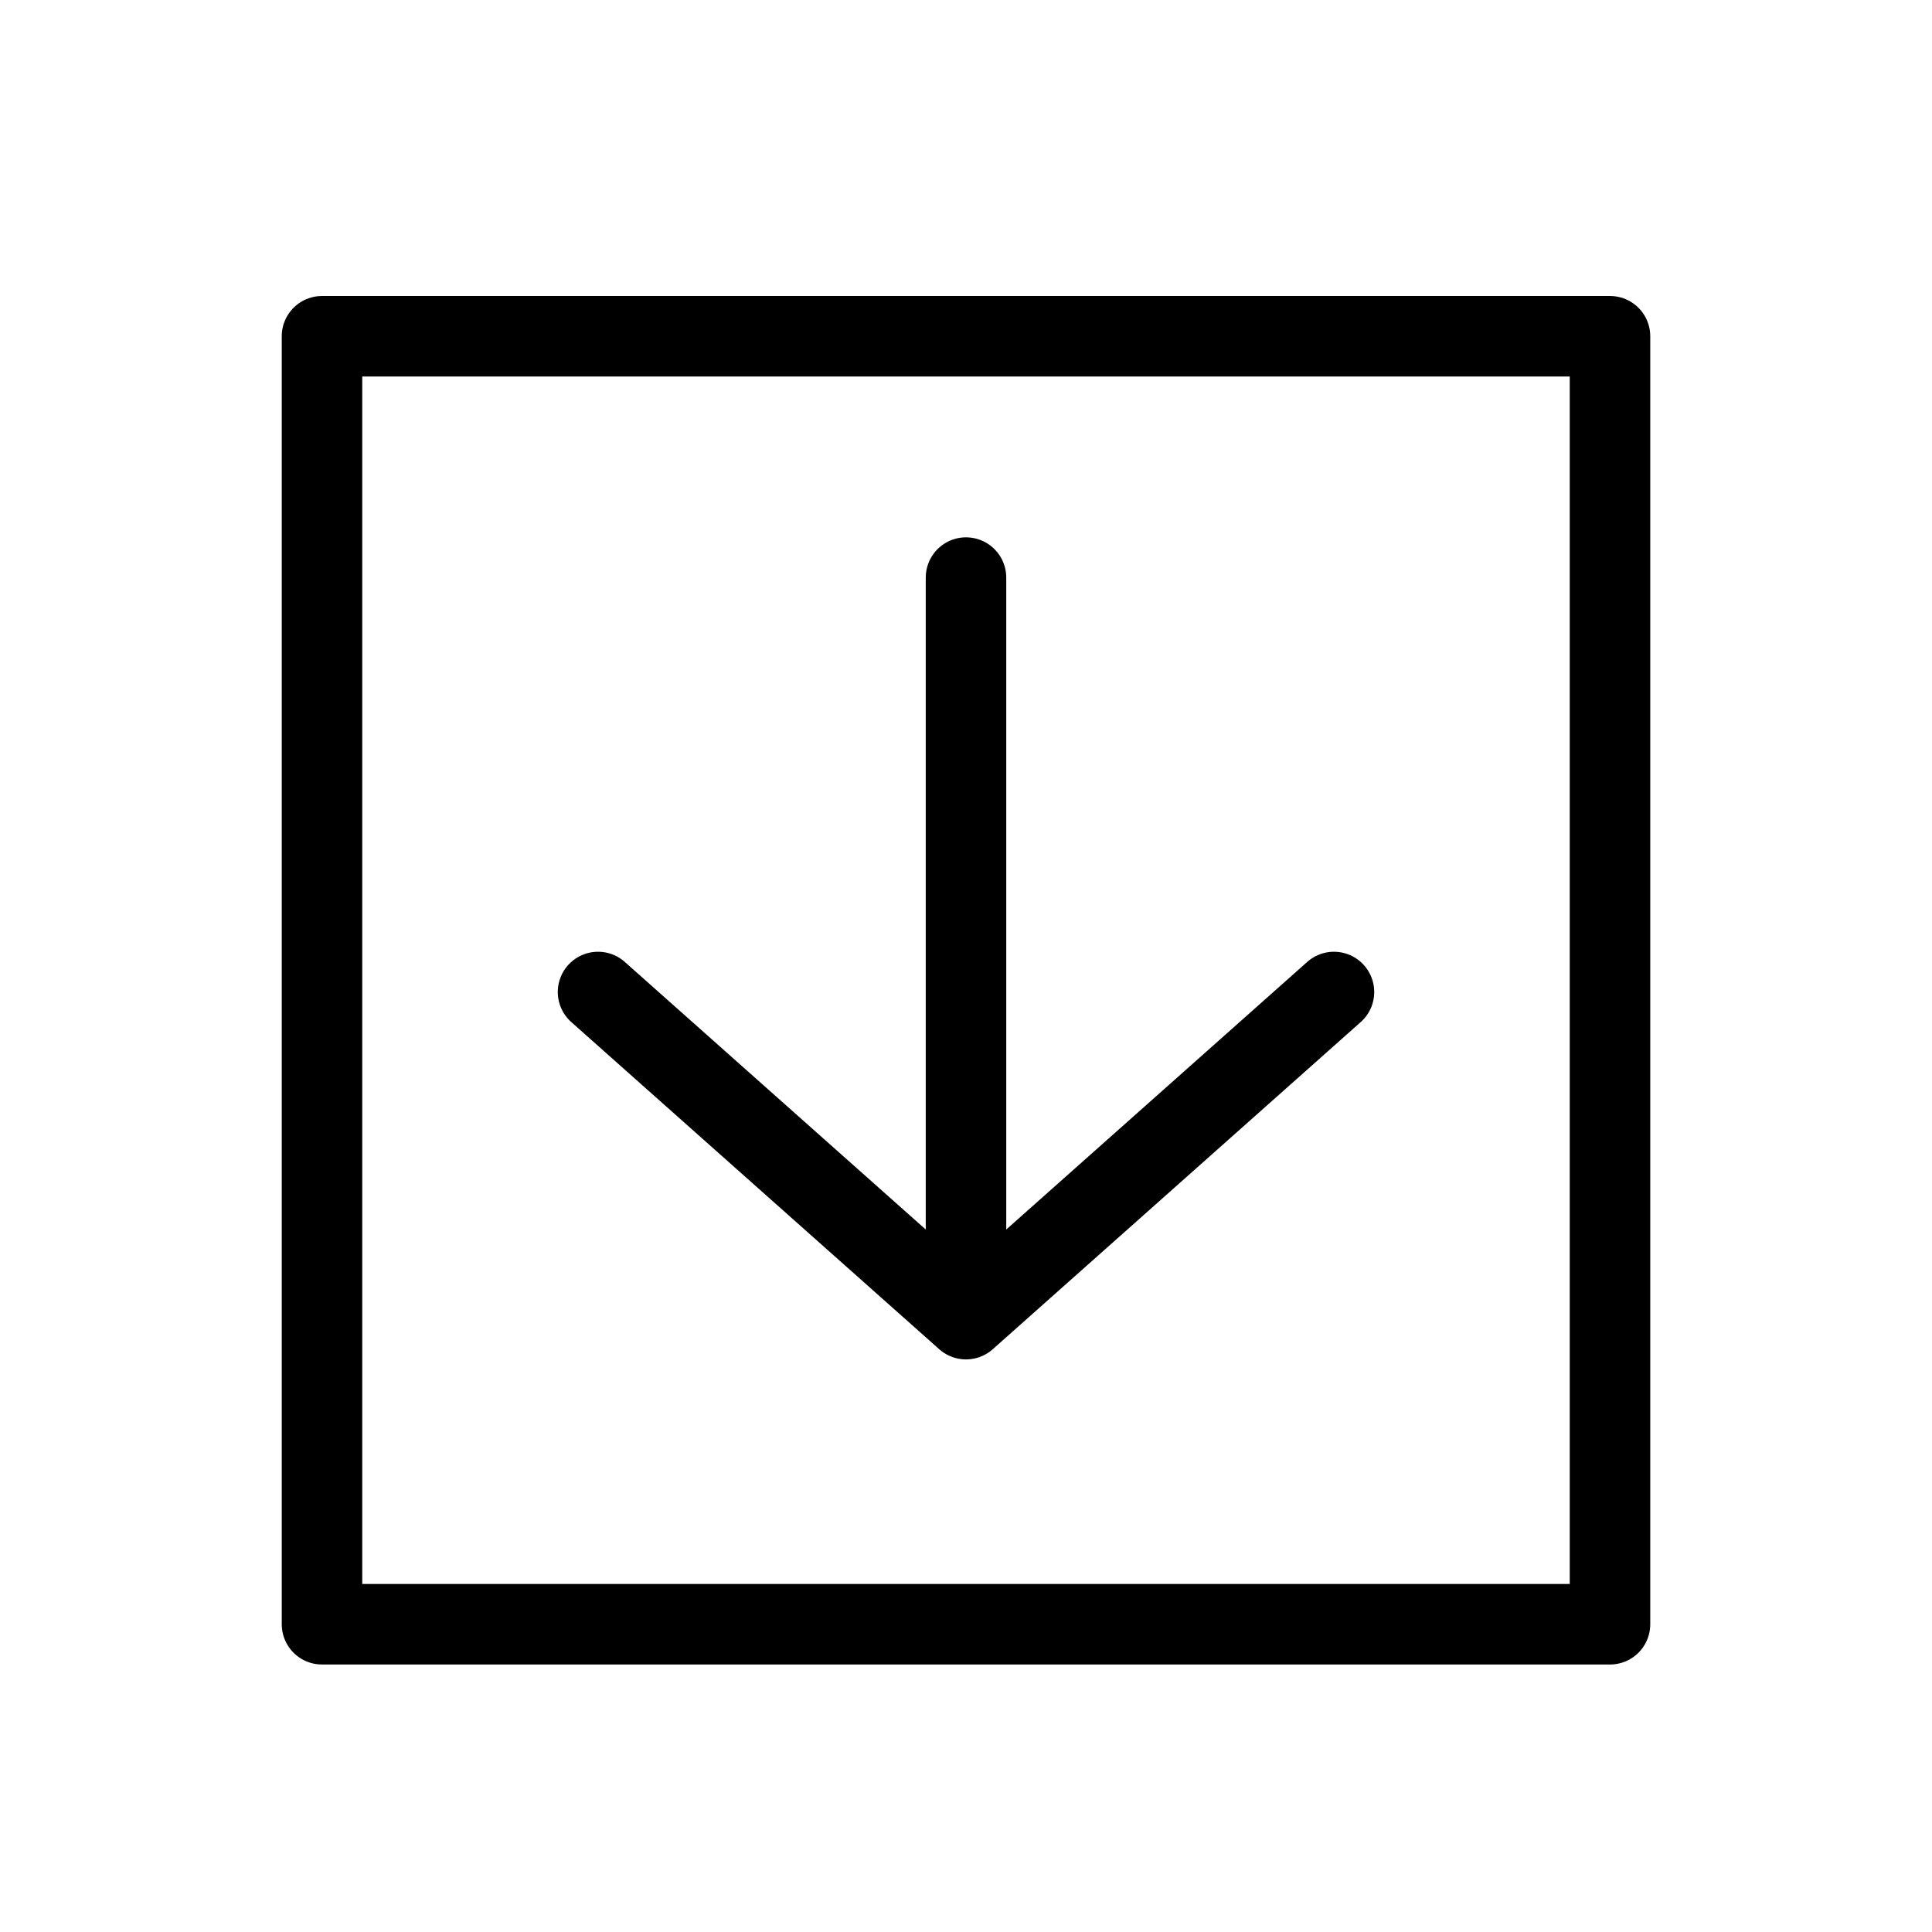 <svg  viewBox="0 0 24 24" fill="none" xmlns="http://www.w3.org/2000/svg">
    <path stroke="currentColor" stroke-linecap="round" stroke-linejoin="round"   d="M7.429 12.323 12 16.387m0 0 4.571-4.064M12 16.387V7.175M4 4.177h16v16H4v-16Z"/>
</svg>
